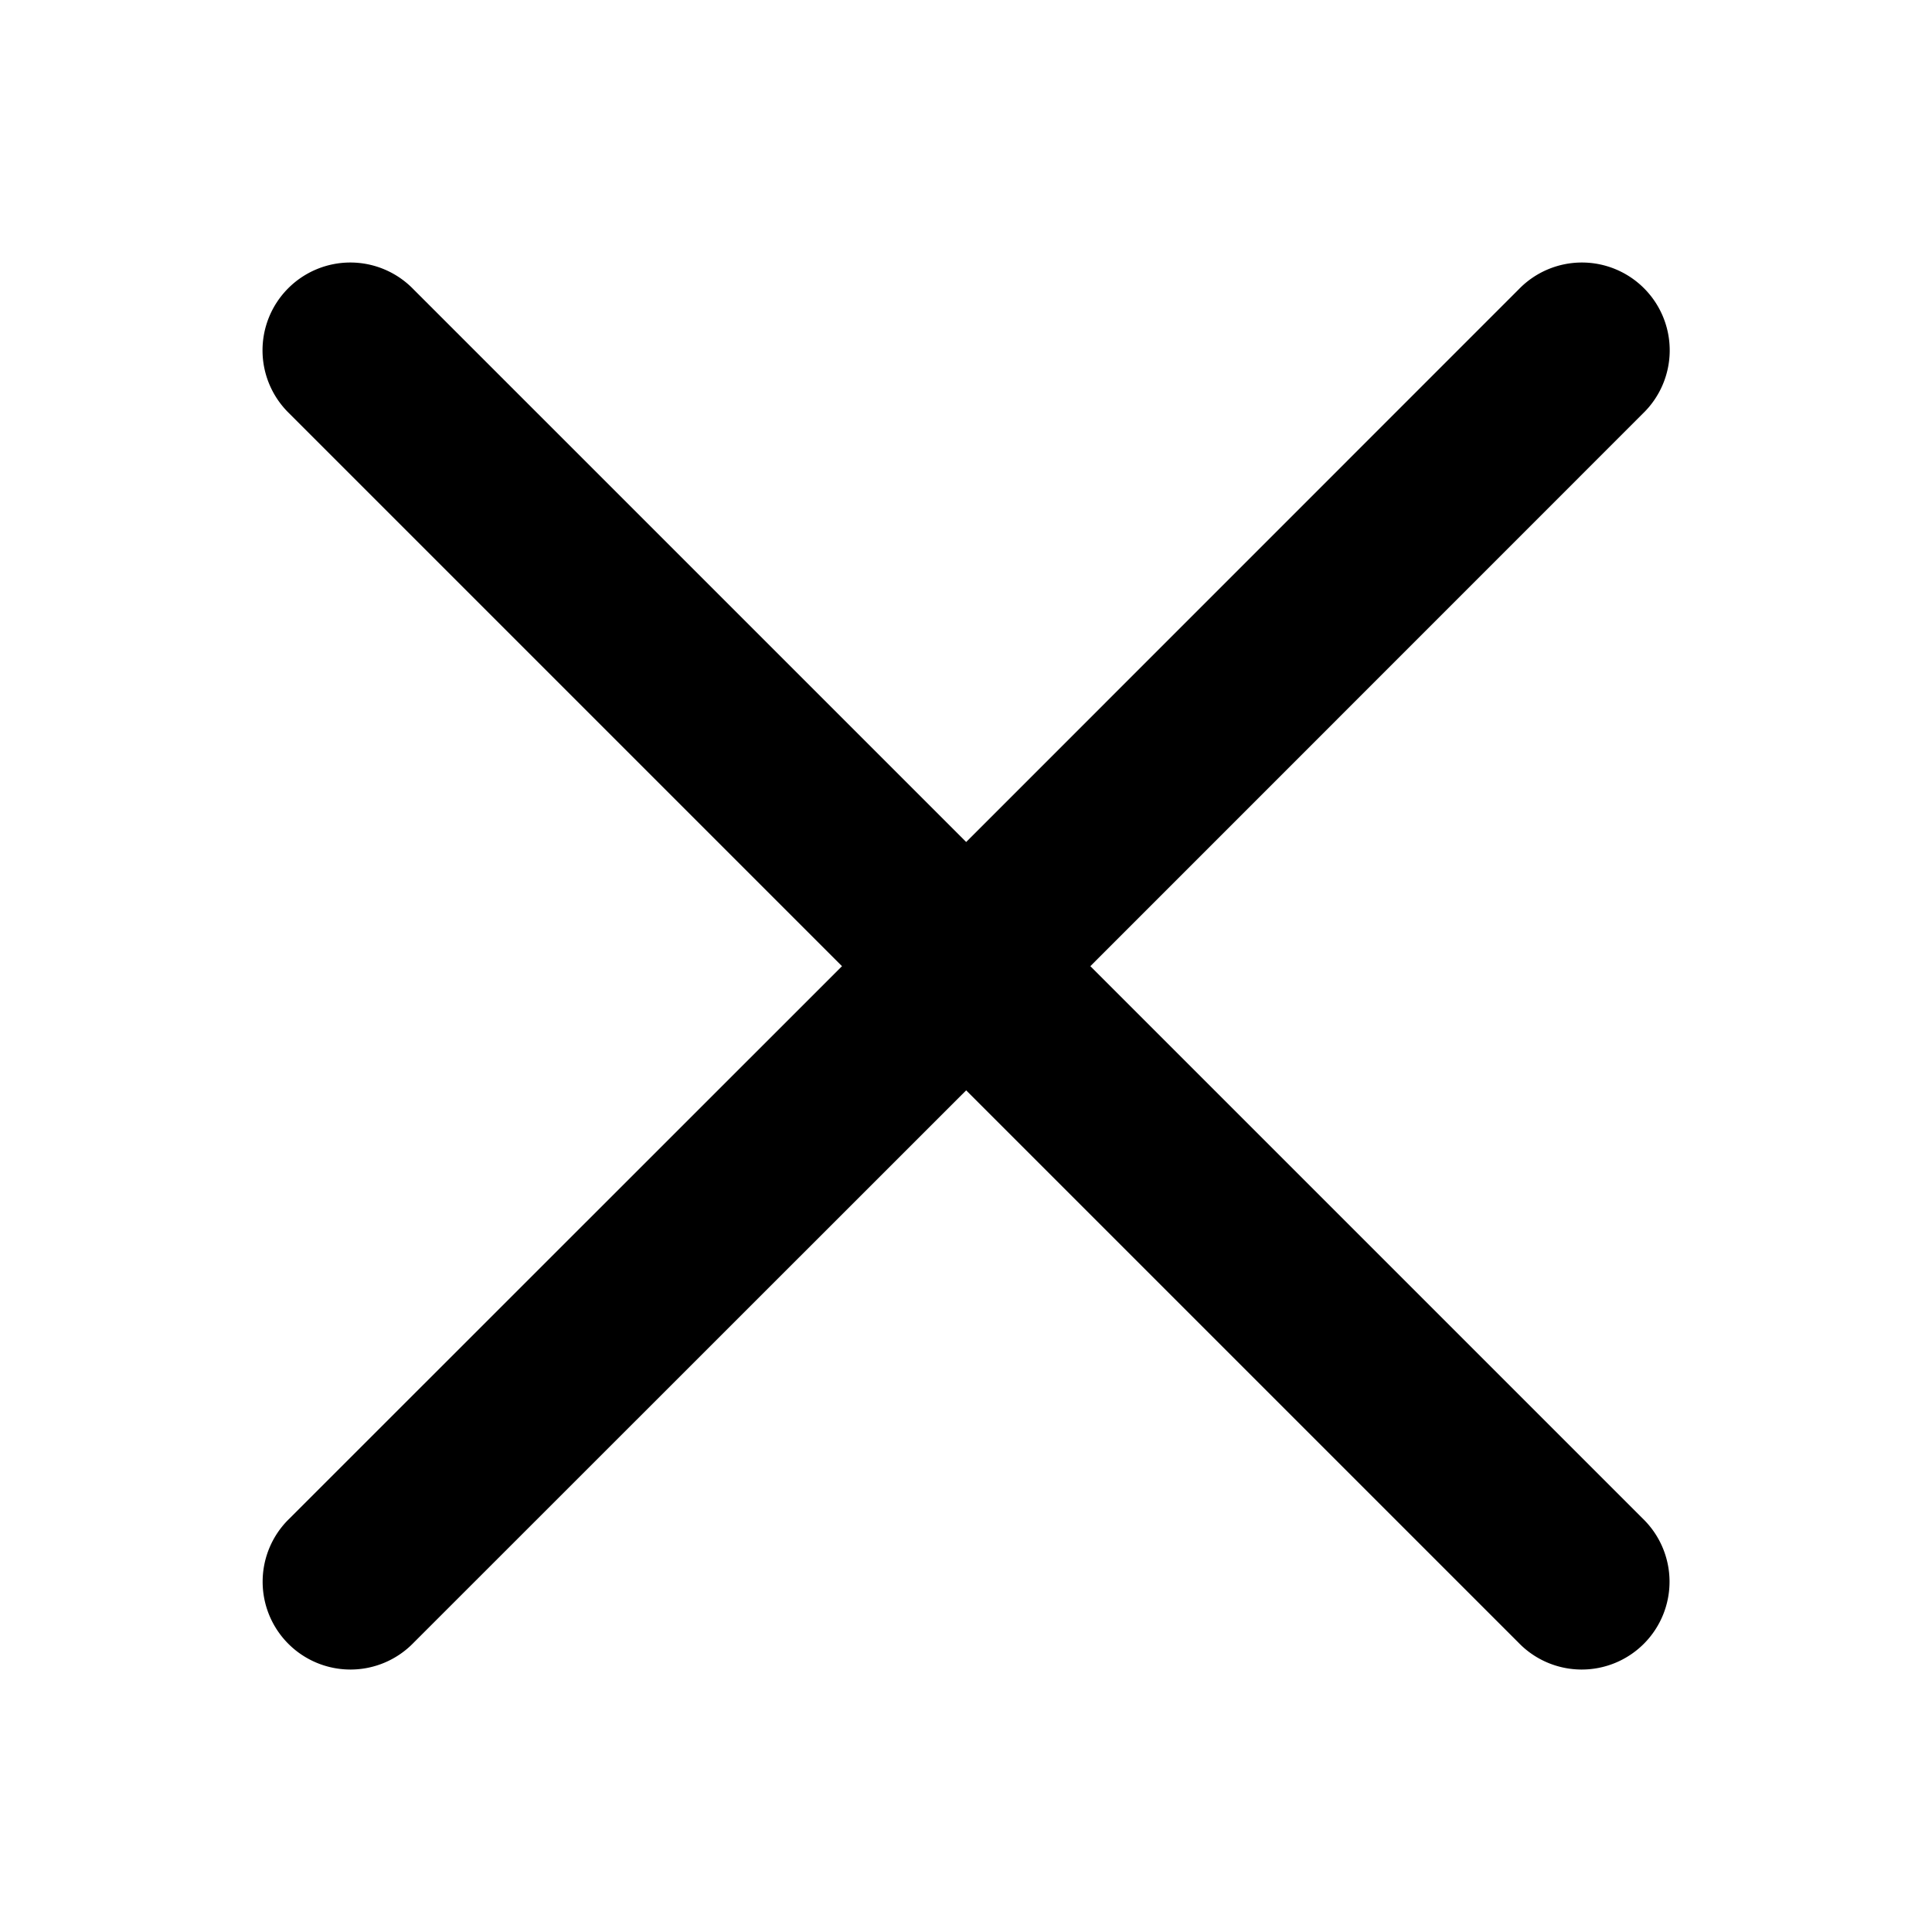<svg version="1.1" viewBox="0 0 33 33" xmlns="http://www.w3.org/2000/svg"><path d="m5.984 4.484a1.5 1.5 0 00-1.045 2.576l9.443 9.443-9.438 9.435a1.5 1.5 0 102.121 2.121l9.438-9.435 9.435 9.435a1.5 1.5 0 102.121-2.121l-9.435-9.435 9.441-9.443a1.5 1.5 0 00-1.045-2.576 1.5 1.5 0 00-1.076.455l-9.441 9.443-9.443-9.443a1.5 1.5 0 00-1.076-.455z" color="#000000" color-rendering="auto" dominant-baseline="auto" image-rendering="auto" shape-rendering="auto" solid-color="#000000" style="font-feature-settings:normal;font-variant-alternates:normal;font-variant-caps:normal;font-variant-ligatures:normal;font-variant-numeric:normal;font-variant-position:normal;isolation:auto;mix-blend-mode:normal;shape-padding:0;text-decoration-color:#000000;text-decoration-line:none;text-decoration-style:solid;text-indent:0;text-orientation:mixed;text-transform:none;white-space:normal"/></svg>
